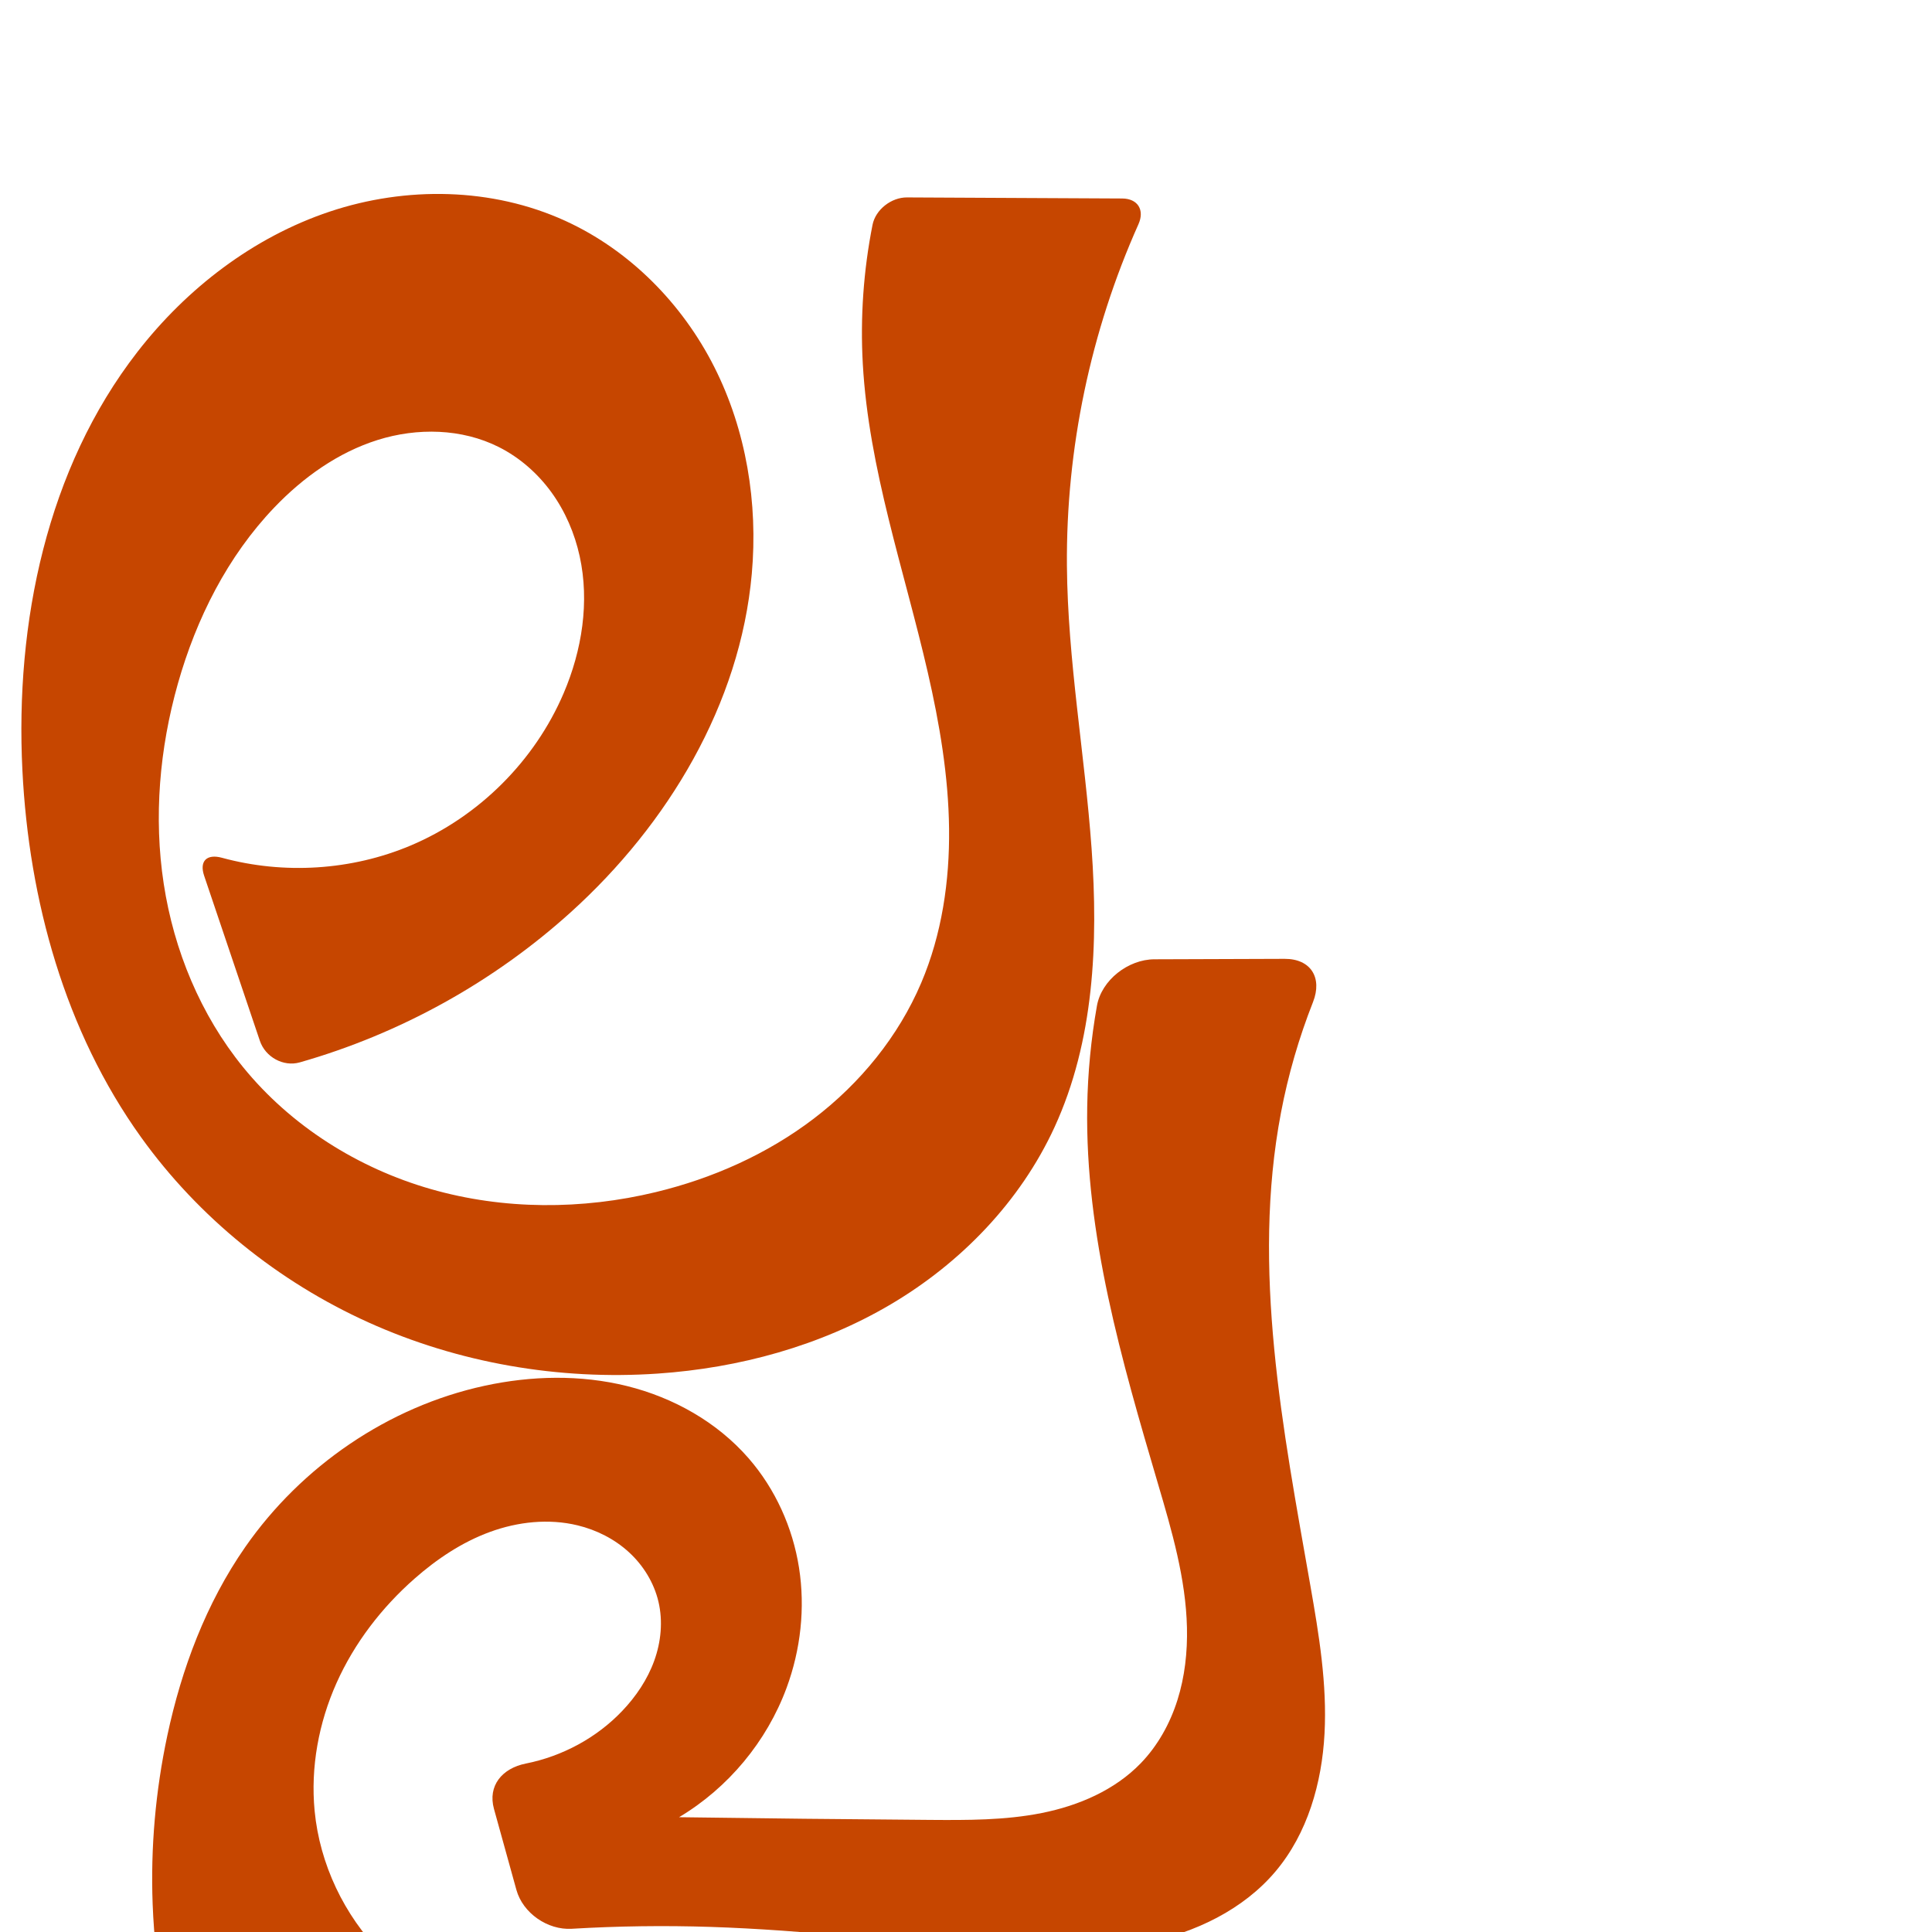 <?xml version="1.0" encoding="UTF-8" standalone="no"?>
<svg
   xmlns:dc="http://purl.org/dc/elements/1.1/"
   xmlns:cc="http://creativecommons.org/ns#"
   xmlns:rdf="http://www.w3.org/1999/02/22-rdf-syntax-ns#"
   xmlns:svg="http://www.w3.org/2000/svg"
   xmlns="http://www.w3.org/2000/svg"
   xmlns:sodipodi="http://sodipodi.sourceforge.net/DTD/sodipodi-0.dtd"
   xmlns:inkscape="http://www.inkscape.org/namespaces/inkscape"
   xml:space="preserve"
   width="1000"
   height="1000"
   version="1.1"
   style="clip-rule:evenodd;fill-rule:evenodd;image-rendering:optimizeQuality;shape-rendering:geometricPrecision;text-rendering:geometricPrecision"
   viewBox="0 0 1000 1000"
   id="svg10"
   sodipodi:docname="ല്പ.svg"
   inkscape:version="1.0.2 (e86c870879, 2021-01-15)"><sodipodi:namedview
   pagecolor="#ffffff"
   bordercolor="#666666"
   borderopacity="1"
   objecttolerance="10"
   gridtolerance="10"
   guidetolerance="10"
   inkscape:pageopacity="0"
   inkscape:pageshadow="2"
   inkscape:window-width="1920"
   inkscape:window-height="1007"
   id="namedview12"
   showgrid="false"
   inkscape:zoom="0.84890884"
   inkscape:cx="604.0252"
   inkscape:cy="687.14883"
   inkscape:window-x="1920"
   inkscape:window-y="0"
   inkscape:window-maximized="1"
   inkscape:current-layer="g922"
   showguides="true"
   inkscape:guide-bbox="true"
   inkscape:document-rotation="0"><sodipodi:guide
     position="0,1000"
     orientation="0,1"
     id="guide16"
     inkscape:label=""
     inkscape:locked="true"
     inkscape:color="rgb(0,0,255)" /><sodipodi:guide
     position="1763.312,2036.169"
     orientation="1000,0"
     id="guide18" /><sodipodi:guide
     position="0,200"
     orientation="0,1"
     id="guide20"
     inkscape:label="base"
     inkscape:locked="true"
     inkscape:color="rgb(0,0,255)" /><inkscape:grid
     type="xygrid"
     id="grid24"
     originx="-473.376"
     originy="-489.692" /><sodipodi:guide
     position="0,0"
     orientation="0,1"
     id="guide34"
     inkscape:label="bottom"
     inkscape:locked="true"
     inkscape:color="rgb(0,0,255)" /><sodipodi:guide
     position="225.051,1693.319"
     orientation="0,1"
     id="guide44"
     inkscape:label=""
     inkscape:locked="false"
     inkscape:color="rgb(0,0,255)" /><sodipodi:guide
     position="0,900"
     orientation="0,1"
     id="guide46"
     inkscape:label=""
     inkscape:locked="true"
     inkscape:color="rgb(0,0,255)" /><sodipodi:guide
     position="669.247,529.775"
     orientation="-1,0"
     id="guide841"
     inkscape:label="width"
     inkscape:locked="false"
     inkscape:color="rgb(0,0,255)" /></sodipodi:namedview>
 <defs
   id="defs4"><inkscape:path-effect
   effect="fillet_chamfer"
   id="path-effect877"
   is_visible="true"
   lpeversion="1"
   satellites_param="F,0,0,1,0,0,0,1 @ F,0,0,1,0,0,0,1 @ F,0,0,1,0,0,0,1 @ F,0,0,1,0,0,0,1 @ F,0,0,1,0,0,0,1 @ F,0,0,1,0,0,0,1 @ F,0,0,1,0,0,0,1 @ F,0,0,1,0,0,0,1 @ F,0,0,1,0,0,0,1 @ F,0,0,1,0,0,0,1 @ F,0,0,1,0,0,0,1 @ F,0,0,1,0,0,0,1 @ F,0,0,1,0,0,0,1 @ F,0,0,1,0,0,0,1 @ F,0,0,1,0,0,0,1 @ F,0,0,1,0,0,0,1 @ F,0,0,1,0,24.569,0,1 @ F,0,0,1,0,24.569,0,1 @ F,0,0,1,0,0,0,1 @ F,0,0,1,0,0,0,1 @ F,0,0,1,0,0,0,1 @ F,0,0,1,0,0,0,1 @ F,0,0,1,0,0,0,1 @ F,0,0,1,0,0,0,1 @ F,0,0,1,0,0,0,1 @ F,0,1,1,0,22.642,0,1 @ F,0,1,1,0,22.642,0,1 @ F,0,0,1,0,0,0,1 @ F,0,0,1,0,0,0,1 @ F,0,0,1,0,0,0,1 @ F,0,0,1,0,0,0,1 @ F,0,0,1,0,0,0,1 @ F,0,0,1,0,0,0,1 @ F,0,0,1,0,0,0,1 @ F,0,0,1,0,0,0,1 @ F,0,0,1,0,0,0,1 @ F,0,1,1,0,22.642,0,1 @ F,0,1,1,0,22.642,0,1"
   unit="px"
   method="auto"
   mode="F"
   radius="0"
   chamfer_steps="1"
   flexible="false"
   use_knot_distance="true"
   apply_no_radius="true"
   apply_with_radius="true"
   only_selected="true"
   hide_knots="false" /><inkscape:path-effect
   effect="fillet_chamfer"
   id="path-effect888"
   is_visible="true"
   lpeversion="1"
   satellites_param="F,0,0,1,0,0,0,1 @ F,0,0,1,0,0,0,1 @ F,0,0,1,0,0,0,1 @ F,0,0,1,0,0,0,1 @ F,0,0,1,0,0,0,1 @ F,0,0,1,0,0,0,1 @ F,0,0,1,0,0,0,1 @ F,0,0,1,0,0,0,1 @ F,0,0,1,0,0,0,1 @ F,0,0,1,0,0,0,1 @ F,0,0,1,0,0,0,1 @ F,0,0,1,0,0,0,1 @ F,0,0,1,0,0,0,1 @ F,0,0,1,0,0,0,1 @ F,0,0,1,0,0,0,1 @ F,0,0,1,0,0,0,1 @ F,0,0,1,0,20.632,0,1 @ F,0,0,1,0,20.632,0,1 @ F,0,0,1,0,0,0,1 @ F,0,0,1,0,0,0,1 @ F,0,0,1,0,0,0,1 @ F,0,0,1,0,0,0,1 @ F,0,0,1,0,0,0,1 @ F,0,0,1,0,0,0,1 @ F,0,0,1,0,0,0,1 @ F,0,0,1,0,22.975,0,1 @ F,0,0,1,0,16.02,0,1 @ F,0,0,1,0,0,0,1 @ F,0,0,1,0,0,0,1 @ F,0,0,1,0,0,0,1 @ F,0,0,1,0,0,0,1 @ F,0,0,1,0,0,0,1 @ F,0,0,1,0,0,0,1 @ F,0,0,1,0,0,0,1 @ F,0,0,1,0,0,0,1 @ F,0,1,1,0,16.02,0,1 @ F,0,1,1,0,16.02,0,1"
   unit="px"
   method="auto"
   mode="F"
   radius="0"
   chamfer_steps="1"
   flexible="false"
   use_knot_distance="true"
   apply_no_radius="true"
   apply_with_radius="true"
   only_selected="true"
   hide_knots="false" /><inkscape:path-effect
   effect="fillet_chamfer"
   id="path-effect886"
   is_visible="true"
   lpeversion="1"
   satellites_param="F,0,0,1,0,0,0,1 @ F,0,0,1,0,0,0,1 @ F,0,0,1,0,0,0,1 @ F,0,0,1,0,0,0,1 @ F,0,0,1,0,0,0,1 @ F,0,0,1,0,0,0,1 @ F,0,1,1,0,31.346,0,1 @ F,0,1,1,0,31.346,0,1 @ F,0,0,1,0,0,0,1 @ F,0,0,1,0,0,0,1 @ F,0,0,1,0,0,0,1 @ F,0,0,1,0,0,0,1 @ F,0,0,1,0,0,0,1 @ F,0,0,1,0,0,0,1 @ F,0,0,1,0,0,0,1 @ F,0,0,1,0,0,0,1 @ F,0,0,1,0,0,0,1 @ F,0,0,1,0,0,0,1 @ F,0,0,1,0,0,0,1 @ F,0,0,1,0,0,0,1 @ F,0,0,1,0,0,0,1 @ F,0,0,1,0,0,0,1 @ F,0,0,1,0,0,0,1 @ F,0,0,1,0,28.183,0,1 @ F,0,0,1,0,28.183,0,1 @ F,0,0,1,0,0,0,1 @ F,0,0,1,0,0,0,1 @ F,0,0,1,0,0,0,1 @ F,0,0,1,0,0,0,1 @ F,0,0,1,0,0,0,1 @ F,0,0,1,0,0,0,1 @ F,0,0,1,0,0,0,1 @ F,0,0,1,0,0,0,1 @ F,0,0,1,0,0,0,1 @ F,0,0,1,0,0,0,1 @ F,0,0,1,0,0,0,1 @ F,0,0,1,0,0,0,1"
   unit="px"
   method="auto"
   mode="F"
   radius="0"
   chamfer_steps="1"
   flexible="false"
   use_knot_distance="true"
   apply_no_radius="true"
   apply_with_radius="true"
   only_selected="true"
   hide_knots="false" /><inkscape:path-effect
   effect="spiro"
   id="path-effect883"
   is_visible="true"
   lpeversion="1" /><inkscape:path-effect
   effect="fillet_chamfer"
   id="path-effect857"
   is_visible="true"
   lpeversion="1"
   satellites_param="F,0,0,1,0,0,0,1 @ F,0,0,1,0,0,0,1 @ F,0,0,1,0,0,0,1 @ F,0,0,1,0,0,0,1 @ F,0,0,1,0,0,0,1 @ F,0,0,1,0,0,0,1 @ F,0,0,1,0,0,0,1 @ F,0,0,1,0,0,0,1 @ F,0,0,1,0,0,0,1 @ F,0,0,1,0,0,0,1 @ F,0,0,1,0,0,0,1 @ F,0,0,1,0,0,0,1 @ F,0,0,1,0,0,0,1 @ F,0,0,1,0,0,0,1 @ F,0,0,1,0,0,0,1 @ F,0,0,1,0,0,0,1 @ F,0,0,1,0,0,0,1 @ F,0,0,1,0,26.677,0,1 @ F,0,0,1,0,0,0,1 @ F,0,0,1,0,0,0,1 @ F,0,0,1,0,0,0,1 @ F,0,0,1,0,0,0,1 @ F,0,0,1,0,0,0,1 @ F,0,0,1,0,0,0,1 @ F,0,0,1,0,0,0,1 @ F,0,0,1,0,0,0,1 @ F,0,0,1,0,0,0,1 @ F,0,1,1,0,12.7,0,1 @ F,0,1,1,0,12.7,0,1 @ F,0,0,1,0,0,0,1 @ F,0,0,1,0,0,0,1 @ F,0,0,1,0,0,0,1 @ F,0,0,1,0,0,0,1 @ F,0,0,1,0,0,0,1 @ F,0,0,1,0,0,0,1 @ F,0,0,1,0,0,0,1 @ F,0,0,1,0,0,0,1 @ F,0,0,1,0,0,0,1 @ F,0,1,1,0,12.7,0,1 @ F,0,0,1,0,12.7,0,1"
   unit="px"
   method="auto"
   mode="F"
   radius="0"
   chamfer_steps="1"
   flexible="false"
   use_knot_distance="true"
   apply_no_radius="true"
   apply_with_radius="true"
   only_selected="true"
   hide_knots="false" /><inkscape:path-effect
   effect="fillet_chamfer"
   id="path-effect855"
   is_visible="true"
   lpeversion="1"
   satellites_param="F,0,0,1,0,0,0,1 @ F,0,0,1,0,0,0,1 @ F,0,0,1,0,0,0,1 @ F,0,0,1,0,0,0,1 @ F,0,0,1,0,0,0,1 @ F,0,0,1,0,0,0,1 @ F,0,0,1,0,24.086,0,1 @ F,0,0,1,0,24.086,0,1 @ F,0,0,1,0,0,0,1 @ F,0,0,1,0,0,0,1 @ F,0,0,1,0,0,0,1 @ F,0,0,1,0,0,0,1 @ F,0,0,1,0,0,0,1 @ F,0,0,1,0,0,0,1 @ F,0,0,1,0,0,0,1 @ F,0,0,1,0,0,0,1 @ F,0,0,1,0,0,0,1 @ F,0,0,1,0,0,0,1 @ F,0,0,1,0,0,0,1 @ F,0,0,1,0,0,0,1 @ F,0,0,1,0,0,0,1 @ F,0,0,1,0,0,0,1 @ F,0,0,1,0,0,0,1 @ F,0,1,1,0,28.365,0,1 @ F,0,1,1,0,28.365,0,1 @ F,0,0,1,0,0,0,1 @ F,0,0,1,0,0,0,1 @ F,0,0,1,0,0,0,1 @ F,0,0,1,0,0,0,1 @ F,0,0,1,0,0,0,1 @ F,0,0,1,0,0,0,1 @ F,0,0,1,0,0,0,1 @ F,0,0,1,0,0,0,1 @ F,0,0,1,0,0,0,1"
   unit="px"
   method="auto"
   mode="F"
   radius="0"
   chamfer_steps="1"
   flexible="false"
   use_knot_distance="true"
   apply_no_radius="true"
   apply_with_radius="true"
   only_selected="true"
   hide_knots="false" /><inkscape:path-effect
   effect="spiro"
   id="path-effect854"
   is_visible="true"
   lpeversion="1" />
  <style
   type="text/css"
   id="style2">
   <![CDATA[
    .fil0 {fill:#EF7F1A;fill-rule:nonzero}
   ]]>
  </style>
 <inkscape:path-effect
   effect="spiro"
   id="path-effect1214"
   is_visible="true"
   lpeversion="1" /><inkscape:path-effect
   effect="spiro"
   id="path-effect1195"
   is_visible="true"
   lpeversion="1" /><inkscape:path-effect
   effect="spiro"
   id="path-effect992"
   is_visible="true"
   lpeversion="1" /><inkscape:path-effect
   effect="spiro"
   id="path-effect287"
   is_visible="true"
   lpeversion="1" /><inkscape:path-effect
   effect="spiro"
   id="path-effect1032"
   is_visible="true"
   lpeversion="1" /><style
   type="text/css"
   id="style2-3">
   <![CDATA[
    .fil0 {fill:#EF7F1A;fill-rule:nonzero}
   ]]>
  </style><inkscape:path-effect
   effect="spiro"
   id="path-effect858"
   is_visible="true"
   lpeversion="1" /><style
   type="text/css"
   id="style2-2">
   <![CDATA[
    .fil0 {fill:#EF7F1A;fill-rule:nonzero}
   ]]>
  </style><inkscape:path-effect
   effect="spiro"
   id="path-effect1218"
   is_visible="true"
   lpeversion="1" /><inkscape:path-effect
   effect="spiro"
   id="path-effect309"
   is_visible="true"
   lpeversion="1" /><inkscape:path-effect
   effect="fillet_chamfer"
   id="path-effect845"
   is_visible="true"
   lpeversion="1"
   satellites_param="F,0,0,1,0,0,0,1 @ F,0,0,1,0,0,0,1 @ F,0,0,1,0,0,0,1 @ F,0,0,1,0,0,0,1 @ F,0,0,1,0,0,0,1 @ F,0,0,1,0,16.566,0,1 @ F,0,0,1,0,26.335,0,1 @ F,0,0,1,0,0,0,1 @ F,0,0,1,0,0,0,1 @ F,0,0,1,0,0,0,1 @ F,0,0,1,0,0,0,1 @ F,0,0,1,0,0,0,1 @ F,0,0,1,0,0,0,1 @ F,0,0,1,0,0,0,1 @ F,0,0,1,0,0,0,1 @ F,0,0,1,0,0,0,1 @ F,0,0,1,0,0,0,1 @ F,0,0,1,0,0,0,1 @ F,0,0,1,0,0,0,1 @ F,0,0,1,0,0,0,1 @ F,0,0,1,0,0,0,1 @ F,0,0,1,0,0,0,1 @ F,0,0,1,0,28.102,0,1 @ F,0,0,1,0,29.074,0,1 @ F,0,0,1,0,0,0,1 @ F,0,0,1,0,0,0,1 @ F,0,0,1,0,0,0,1 @ F,0,0,1,0,0,0,1 @ F,0,0,1,0,0,0,1 @ F,0,0,1,0,0,0,1 @ F,0,0,1,0,0,0,1 @ F,0,0,1,0,0,0,1 @ F,0,0,1,0,0,0,1 @ F,0,0,1,0,0,0,1"
   unit="px"
   method="auto"
   mode="F"
   radius="0"
   chamfer_steps="1"
   flexible="false"
   use_knot_distance="true"
   apply_no_radius="true"
   apply_with_radius="true"
   only_selected="true"
   hide_knots="false" /><style
   type="text/css"
   id="style2-5">
   <![CDATA[
    .fil0 {fill:#EF7F1A;fill-rule:nonzero}
   ]]>
  </style><inkscape:path-effect
   effect="spiro"
   id="path-effect864"
   is_visible="true"
   lpeversion="1" /><inkscape:path-effect
   effect="fillet_chamfer"
   id="path-effect852"
   is_visible="true"
   lpeversion="1"
   satellites_param="F,0,0,1,0,0,0,1 @ F,0,0,1,0,0,0,1 @ F,0,0,1,0,0,0,1 @ F,0,0,1,0,0,0,1 @ F,0,0,1,0,0,0,1 @ F,0,0,1,0,0,0,1 @ F,0,0,1,0,0,0,1 @ F,0,0,1,0,0,0,1 @ F,0,0,1,0,0,0,1 @ F,0,0,1,0,0,0,1 @ F,0,0,1,0,0,0,1 @ F,0,0,1,0,0,0,1 @ F,0,0,1,0,0,0,1 @ F,0,0,1,0,0,0,1 @ F,0,0,1,0,0,0,1 @ F,0,0,1,0,0,0,1 @ F,0,0,1,0,17.533,0,1 @ F,0,0,1,0,31.232,0,1 @ F,0,0,1,0,0,0,1 @ F,0,0,1,0,0,0,1 @ F,0,0,1,0,0,0,1 @ F,0,0,1,0,0,0,1 @ F,0,0,1,0,0,0,1 @ F,0,0,1,0,0,0,1 @ F,0,0,1,0,0,0,1 @ F,0,0,1,0,0,0,1 @ F,0,0,1,0,25.434,0,1 @ F,0,0,1,0,18.481,0,1 @ F,0,0,1,0,0,0,1 @ F,0,0,1,0,0,0,1 @ F,0,0,1,0,0,0,1 @ F,0,0,1,0,0,0,1 @ F,0,0,1,0,0,0,1 @ F,0,0,1,0,0,0,1 @ F,0,0,1,0,0,0,1 @ F,0,0,1,0,0,0,1 @ F,0,0,1,0,0,0,1 @ F,0,0,1,0,0,0,1 @ F,0,0,1,0,27.702,0,1 @ F,0,0,1,0,27.239,0,1"
   unit="px"
   method="auto"
   mode="F"
   radius="0"
   chamfer_steps="1"
   flexible="false"
   use_knot_distance="true"
   apply_no_radius="true"
   apply_with_radius="true"
   only_selected="true"
   hide_knots="false" /><style
   type="text/css"
   id="style2-0">
   <![CDATA[
    .fil0 {fill:#EF7F1A;fill-rule:nonzero}
   ]]>
  </style><inkscape:path-effect
   effect="fillet_chamfer"
   id="path-effect863"
   is_visible="true"
   lpeversion="1"
   satellites_param="F,0,0,1,0,0,0,1 @ F,0,0,1,0,0,0,1 @ F,0,0,1,0,0,0,1 @ F,0,0,1,0,0,0,1 @ F,0,0,1,0,0,0,1 @ F,0,0,1,0,0,0,1 @ F,0,0,1,0,0,0,1 @ F,0,0,1,0,0,0,1 @ F,0,0,1,0,0,0,1 @ F,0,0,1,0,0,0,1 @ F,0,0,1,0,0,0,1 @ F,0,0,1,0,0,0,1 @ F,0,0,1,0,0,0,1 @ F,0,0,1,0,0,0,1 @ F,0,0,1,0,0,0,1 @ F,0,1,1,0,30.315,0,1 @ F,0,1,1,0,30.315,0,1 @ F,0,0,1,0,0,0,1 @ F,0,0,1,0,0,0,1 @ F,0,0,1,0,0,0,1 @ F,0,0,1,0,0,0,1 @ F,0,0,1,0,0,0,1 @ F,0,0,1,0,0,0,1 @ F,0,0,1,0,0,0,1 @ F,0,0,1,0,30.315,0,1 @ F,0,0,1,0,17.799,0,1 @ F,0,0,1,0,0,0,1 @ F,0,0,1,0,0,0,1 @ F,0,0,1,0,0,0,1 @ F,0,0,1,0,0,0,1 @ F,0,0,1,0,0,0,1 @ F,0,0,1,0,0,0,1 @ F,0,0,1,0,0,0,1 @ F,0,0,1,0,0,0,1 @ F,0,0,1,0,34.493,0,1 @ F,0,0,1,0,34.493,0,1"
   unit="px"
   method="auto"
   mode="F"
   radius="0"
   chamfer_steps="1"
   flexible="false"
   use_knot_distance="true"
   apply_no_radius="true"
   apply_with_radius="true"
   only_selected="true"
   hide_knots="false" /><inkscape:path-effect
   effect="fillet_chamfer"
   id="path-effect859"
   is_visible="true"
   lpeversion="1"
   satellites_param="F,0,0,1,0,0,0,1 @ F,0,0,1,0,0,0,1 @ F,0,0,1,0,0,0,1 @ F,0,0,1,0,0,0,1 @ F,0,0,1,0,0,0,1 @ F,0,0,1,0,0,0,1 @ F,0,0,1,0,14.617,0,1 @ F,0,0,1,0,14.617,0,1 @ F,0,0,1,0,0,0,1 @ F,0,0,1,0,0,0,1 @ F,0,0,1,0,0,0,1 @ F,0,0,1,0,0,0,1 @ F,0,0,1,0,0,0,1 @ F,0,0,1,0,0,0,1 @ F,0,0,1,0,0,0,1 @ F,0,0,1,0,0,0,1 @ F,0,0,1,0,0,0,1 @ F,0,0,1,0,0,0,1 @ F,0,0,1,0,0,0,1 @ F,0,0,1,0,0,0,1 @ F,0,0,1,0,0,0,1 @ F,0,0,1,0,0,0,1 @ F,0,0,1,0,16.048,0,1 @ F,0,0,1,0,14.617,0,1 @ F,0,0,1,0,0,0,1 @ F,0,0,1,0,0,0,1 @ F,0,0,1,0,0,0,1 @ F,0,0,1,0,0,0,1 @ F,0,0,1,0,0,0,1 @ F,0,0,1,0,0,0,1 @ F,0,0,1,0,0,0,1 @ F,0,0,1,0,0,0,1 @ F,0,0,1,0,0,0,1 @ F,0,0,1,0,0,0,1 @ F,0,0,1,0,0,0,1"
   unit="px"
   method="auto"
   mode="F"
   radius="0"
   chamfer_steps="1"
   flexible="false"
   use_knot_distance="true"
   apply_no_radius="true"
   apply_with_radius="true"
   only_selected="true"
   hide_knots="false" /></defs>
 
<g
   id="g860"> <g
   style="clip-rule:evenodd;fill-rule:evenodd;image-rendering:optimizeQuality;shape-rendering:geometricPrecision;text-rendering:geometricPrecision"
   id="g917"><g
     id="g922"><path
       style="clip-rule:evenodd;display:inline;fill:#c64600;fill-rule:nonzero;stroke:none;stroke-width:1.815px;stroke-linecap:butt;stroke-linejoin:miter;stroke-opacity:1;image-rendering:optimizeQuality;shape-rendering:geometricPrecision;text-rendering:geometricPrecision"
       d="m 339.417,617.038 c 29.413,-7.097 57.655,-19.657 81.726,-37.989 24.071,-18.332 43.876,-42.533 55.707,-70.381 10.65,-25.069 14.709,-52.608 14.386,-79.844 -0.323,-27.236 -4.919,-54.262 -11.024,-80.806 -12.209,-53.09 -30.572,-105.265 -33.627,-159.655 -1.353,-24.081 0.35,-48.331 5.035,-71.99 1.568,-7.918 9.749,-14.228 17.821,-14.188 l 111.406,0.555 c 8.073,0.04 11.714,5.941 8.419,13.31 -24.769,55.39 -37.523,116.133 -37.032,176.811 0.397,49.004 9.268,97.524 12.774,146.404 3.506,48.88 1.284,99.647 -19.189,144.171 -17.673,38.435 -48.416,70.254 -84.856,91.742 -36.439,21.488 -78.363,32.912 -120.568,35.794 -51.081,3.488 -103.061,-5.445 -149.725,-26.516 C 144.006,663.387 102.791,630.15 72.952,588.543 33.661,533.756 14.957,466.049 11.596,398.714 7.784,322.341 24.235,242.565 71.123,182.16 c 25.543,-32.907 59.991,-59.4 99.496,-72.617 39.505,-13.217 84.065,-12.543 121.958,4.761 33.399,15.252 60.602,42.902 77.15,75.678 16.548,32.776 22.662,70.417 19.403,106.989 -6.014,67.494 -43.367,129.67 -93.619,175.127 -40.014,36.196 -88.457,62.998 -140.341,77.786 -8.523,2.429 -17.827,-2.765 -20.662,-11.163 l -28.845,-85.438 c -2.582,-7.649 1.425,-11.425 9.21,-9.303 32.074,8.744 67.101,6.581 97.746,-6.367 35.136,-14.846 64.119,-43.704 79.117,-78.775 9.516,-22.253 13.487,-47.321 8.298,-70.96 -2.595,-11.819 -7.462,-23.175 -14.556,-32.979 -7.094,-9.804 -16.433,-18.028 -27.236,-23.479 -19.192,-9.684 -42.284,-10.134 -62.791,-3.683 -20.507,6.45 -38.562,19.365 -53.426,34.894 -24.209,25.291 -40.419,57.519 -49.949,91.207 -9.496,33.569 -12.603,69.118 -7.332,103.604 5.272,34.485 19.078,67.854 41.086,94.922 24.751,30.441 59.484,52.298 97.198,63.111 37.714,10.813 78.249,10.768 116.387,1.566 z"
       id="path1188-4-2"
       inkscape:path-effect="#path-effect1032;#path-effect859"
       inkscape:original-d="m 339.41656,617.0385 c 57.32456,-10.83672 114.47583,-54.73697 137.43277,-108.37015 42.2009,-98.5919 -30.32024,-213.06139 -30.26498,-320.30539 0.0149,-28.88091 8.23928,-86.25011 8.23928,-86.25011 l 140.64074,0.70053 c 3.49015,32.14484 -35.26782,125.57044 -43.23031,190.04837 -11.87393,96.15167 41.60828,206.43352 -6.41548,290.57538 C 505.86668,653.43638 420.83225,705.88719 340.39483,710.97352 242.54553,717.16086 138.11954,661.79551 72.95209,588.54272 28.751848,538.85855 13.071208,465.19674 11.59637,398.71363 9.9360613,323.86984 18.962743,235.85889 71.12333,182.15952 c 53.79326,-55.3802 150.15222,-97.46608 221.45371,-67.85562 63.60476,26.41412 96.71354,113.79541 96.55226,182.66663 -0.15501,66.19295 -46.6381,128.49664 -93.61876,175.12655 -41.64892,41.33798 -155.86937,81.82841 -155.86937,81.82841 l -38.65399,-114.4921 c 0,0 160.29213,-18.65339 190.74951,-80.59625 19.37763,-39.40936 4.49207,-105.38114 -33.49408,-127.41845 -34.69577,-20.12843 -84.67901,6.42598 -116.21717,31.21095 -27.25388,21.41807 -44.210421,57.02245 -49.94853,91.20697 -11.111919,66.19875 -10.636981,148.17535 33.7546,198.52549 49.19461,55.79787 140.49205,78.49401 213.58505,64.6764 z"
       sodipodi:nodetypes="aaascaaaaaaaaaccaaaaaa" /><path
       style="clip-rule:evenodd;display:inline;fill:#c64600;fill-rule:evenodd;stroke:none;stroke-width:1.986px;stroke-linecap:butt;stroke-linejoin:miter;stroke-opacity:1;image-rendering:optimizeQuality;shape-rendering:geometricPrecision;text-rendering:geometricPrecision"
       d="m 79.009,985.499 c -1.095,-29.194 1.493,-58.518 7.578,-87.092 7.383,-34.67 20.085,-68.539 40.332,-97.636 29.123,-41.853 74.066,-72.706 123.899,-83.496 24.222,-5.245 49.649,-5.823 73.704,0.141 24.055,5.964 46.667,18.672 62.939,37.365 13.835,15.893 22.84,35.848 26.11,56.664 3.27,20.816 0.857,42.433 -6.443,62.2 -10.247,27.75 -30.236,51.794 -55.648,66.938 43.226,0.614 86.455,1.078 129.684,1.392 19.429,0.141 39.018,0.237 58.072,-3.564 19.054,-3.802 37.773,-11.825 51.264,-25.807 8.811,-9.132 15.114,-20.535 18.938,-32.634 3.825,-12.099 5.224,-24.888 4.929,-37.574 -0.591,-25.372 -7.828,-50.062 -15.002,-74.406 -18.795,-63.778 -37.72,-128.772 -36.618,-195.253 0.29,-17.469 1.974,-34.914 5.024,-52.117 2.368,-13.358 16.186,-24.047 29.755,-24.094 l 67.39,-0.229 c 13.569,-0.046 19.659,9.782 14.684,22.403 -7.292,18.495 -12.851,37.674 -16.567,57.204 -15.376,80.802 0.998,163.809 15.215,244.823 4.44,25.299 8.687,50.883 7.328,76.533 -1.359,25.65 -8.787,51.701 -25.335,71.346 -16.773,19.911 -41.655,31.708 -67.157,36.945 -25.502,5.238 -51.832,4.45 -77.812,2.783 -49.212,-3.157 -98.229,-9.384 -147.516,-10.973 -23.947,-0.772 -47.928,-0.447 -71.845,0.973 -12.483,0.741 -25.287,-8.101 -28.625,-20.153 l -11.598,-41.863 c -3.339,-12.051 4.244,-21.068 16.477,-23.507 18.853,-3.758 36.587,-13.267 49.863,-27.195 7.148,-7.499 13.075,-16.27 16.599,-26.013 3.524,-9.742 4.567,-20.486 2.19,-30.569 -2.317,-9.828 -7.849,-18.804 -15.293,-25.626 -7.444,-6.822 -16.744,-11.515 -26.557,-13.891 -14.955,-3.621 -30.919,-1.882 -45.367,3.409 -14.448,5.291 -27.466,14.001 -39.018,24.165 -17.004,14.961 -31.138,33.319 -40.383,53.994 -9.245,20.675 -13.512,43.683 -11.346,66.228 2.65,27.578 15.28,53.995 34.658,73.751 8.743,8.914 7.176,15.235 -5.301,16.062 l -85.324,5.657 c -12.478,0.827 -24.467,-8.478 -25.88,-20.901 -0.997,-8.765 -1.663,-17.568 -1.994,-26.383 z"
       id="use1061"
       sodipodi:nodetypes="aaaaaacaaaaccaaaaaccaaaaacca"
       inkscape:original-d="m 79.0093,985.49872 c -0.306701,-29.13884 0.672277,-58.78196 7.57822,-87.09227 8.34497,-34.20949 18.05992,-70.36109 40.33164,-97.63559 31.49975,-38.57537 74.75332,-75.43605 123.89932,-83.49611 46.60962,-7.64408 105.02411,2.41854 136.64294,37.50612 26.8845,29.83387 30.17789,80.10378 19.66774,118.86423 -7.59365,28.00468 -55.64767,66.9378 -55.64767,66.9378 0,0 86.79542,6.81828 129.68398,1.39188 37.43896,-4.7369 85.46656,-0.1421 109.33585,-29.37172 30.5473,-37.40732 11.86119,-96.41237 8.86487,-144.61473 -4.10833,-66.09143 -34.89414,-129.05647 -36.61764,-195.25303 -0.66638,-25.59433 10.21029,-76.12735 10.21029,-76.12735 l 116.52858,-0.39645 c 0,0 -22.84634,51.93479 -26.45291,79.69006 -10.53613,81.08351 17.63121,163.09374 15.21508,244.82322 -1.46734,49.63524 14.44512,110.29327 -18.00742,147.87842 -32.74531,37.9242 -95.09829,34.8952 -144.96953,39.7286 -49.07799,4.7565 -98.22156,-9.832 -147.51631,-10.97299 -31.47898,-0.72862 -94.4253,2.64119 -94.4253,2.64119 3.56444,-49.96545 6.70117,-23.71832 -23.68869,-85.50369 0,0 54.56546,-9.97796 72.38446,-28.88117 13.63173,-14.46116 23.6426,-37.31047 18.78892,-56.58198 -4.68592,-18.60543 -23.12825,-35.32187 -41.85035,-39.51744 -28.87586,-6.471 -62.53534,7.61726 -84.3853,27.57392 -32.21242,29.42121 -54.46265,76.68131 -51.72948,120.22183 2.13973,34.08681 51.9497,88.31553 51.9497,88.31553 l -130.509677,8.6529 c 8.66315,-17.2941 -5.109174,-32.4267 -5.281313,-48.78118 z"
       inkscape:path-effect="#path-effect864;#path-effect877" /></g></g></g></svg>
